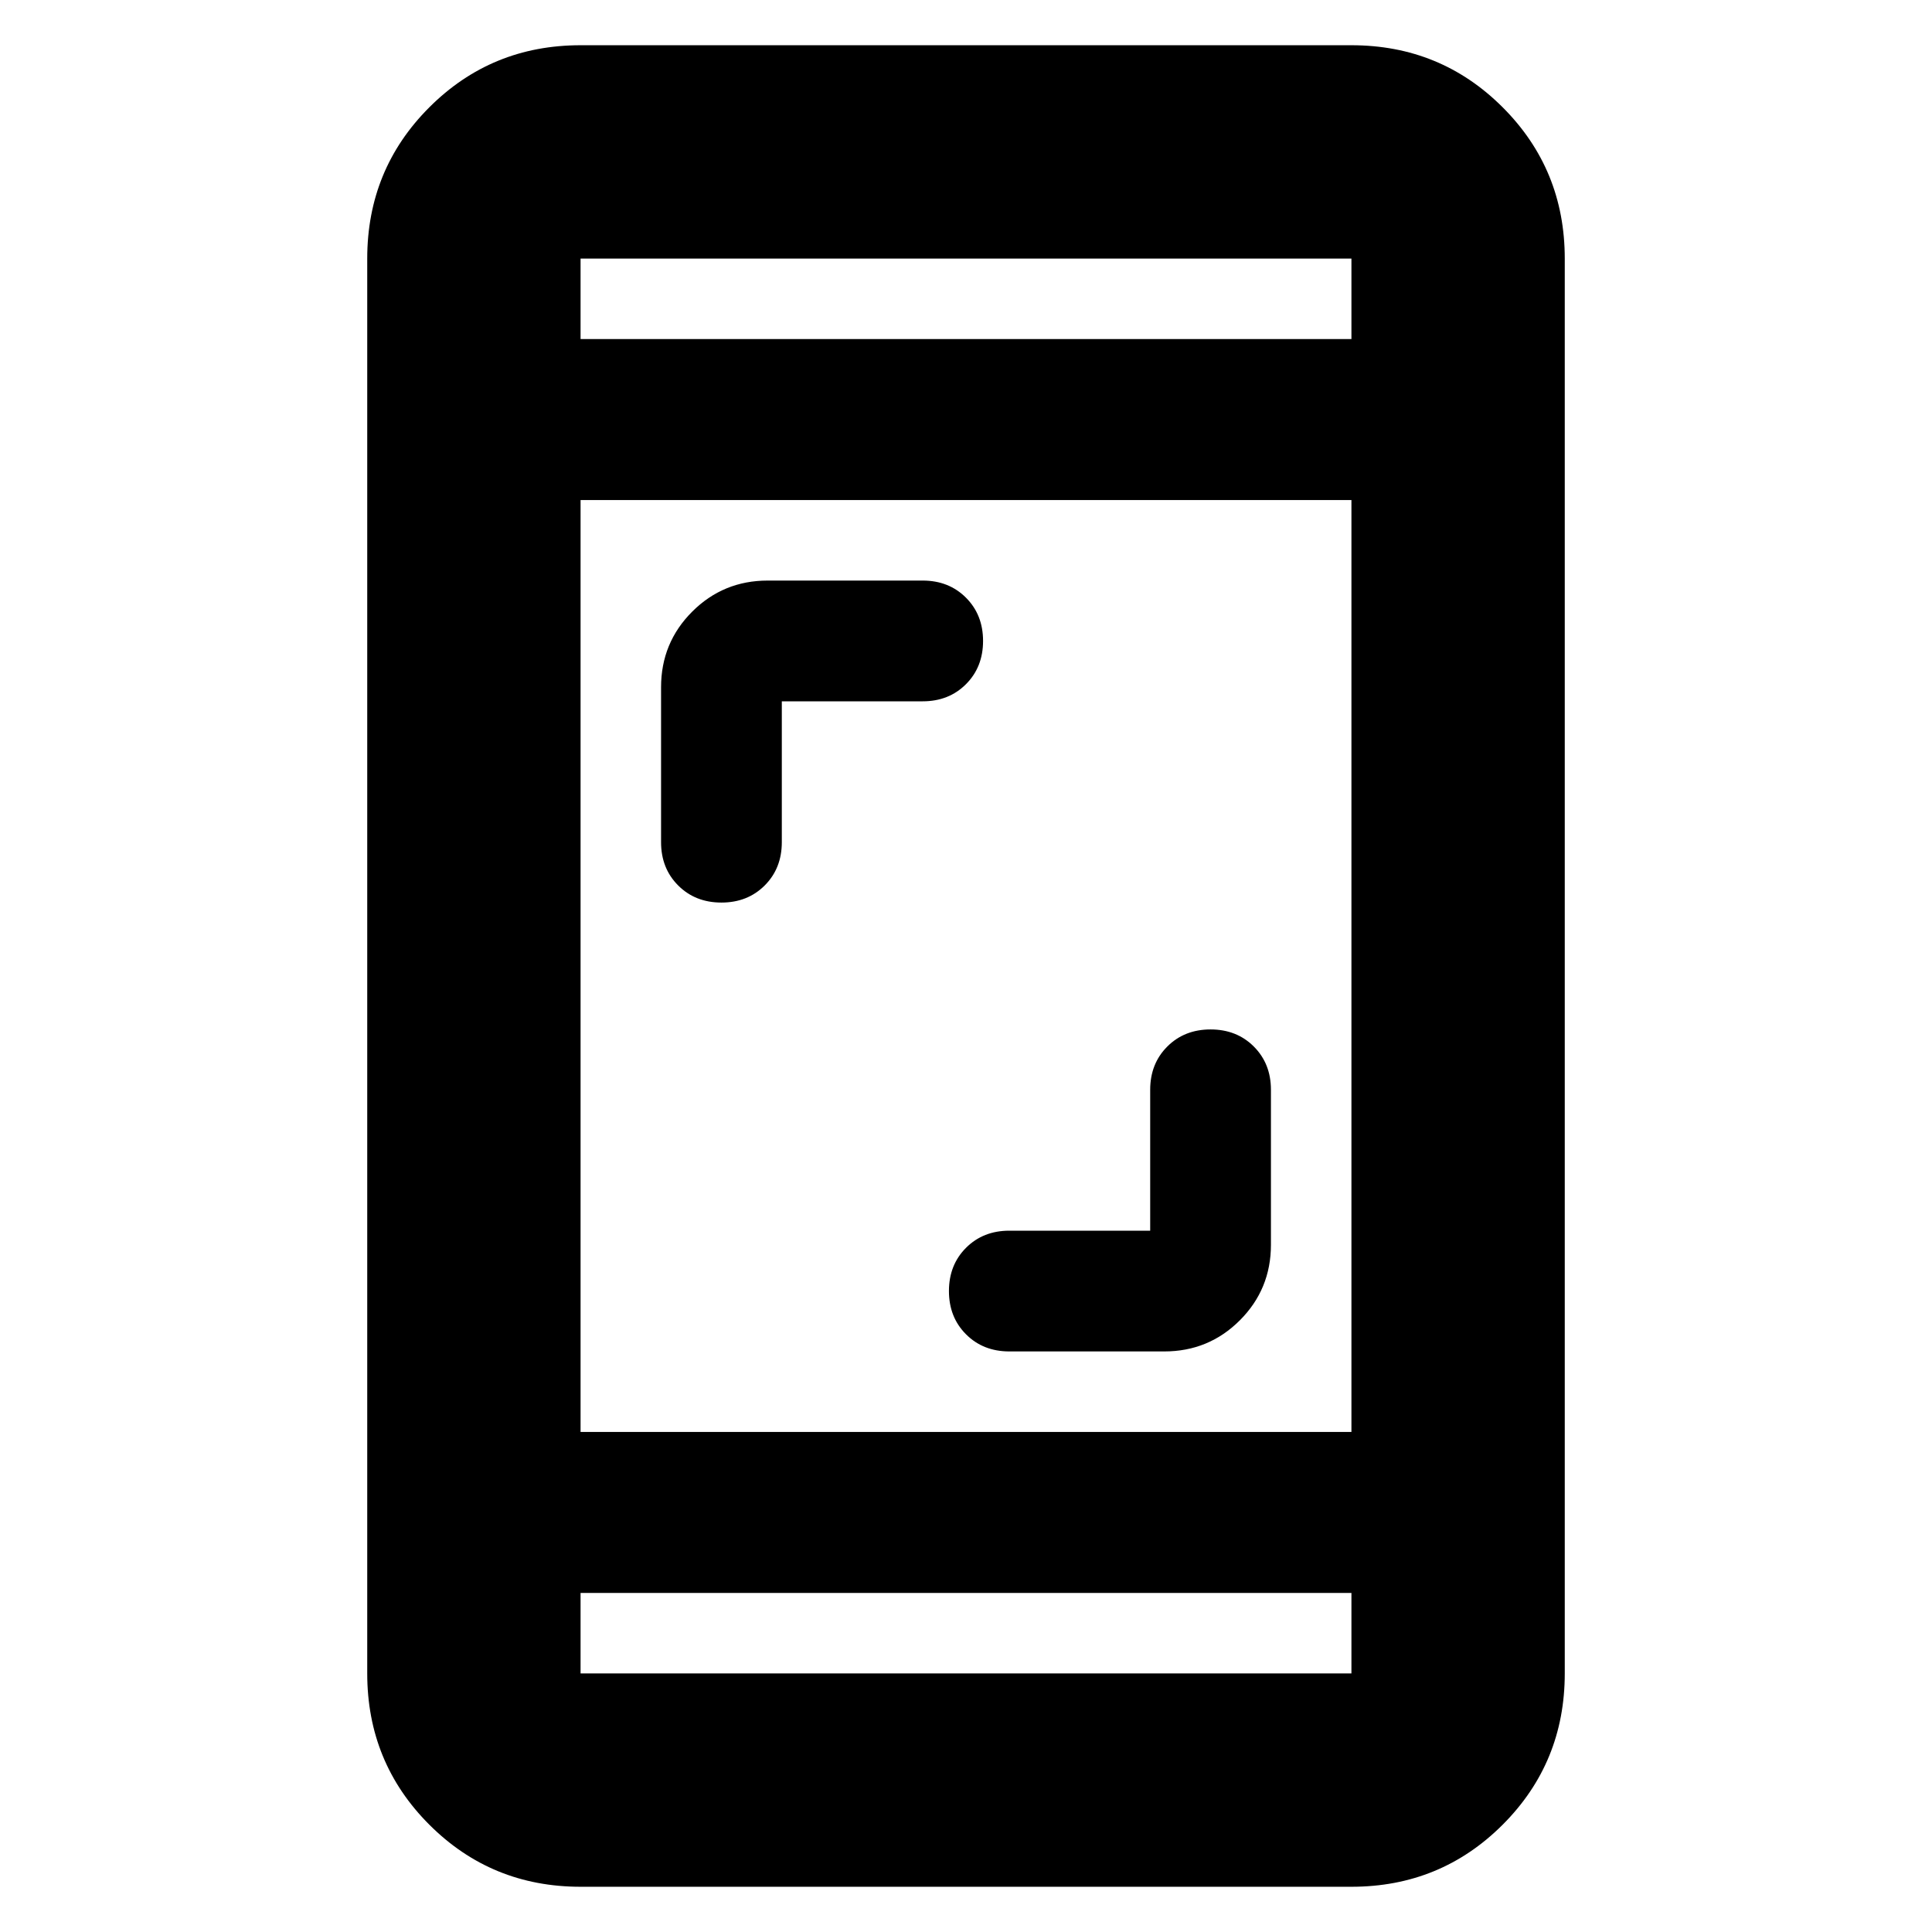 <svg xmlns="http://www.w3.org/2000/svg" height="24" viewBox="0 -960 960 960" width="24"><path d="M571.521-348.479v-70q0-13 8.5-21.5t21.5-8.5q13 0 21.5 8.5t8.5 21.5v77q0 22.087-15.456 37.544-15.457 15.456-37.544 15.456h-77q-13 0-21.5-8.5t-8.5-21.5q0-13 8.5-21.5t21.5-8.5h70ZM388.479-611.521v70q0 13-8.5 21.5t-21.5 8.5q-13 0-21.5-8.5t-8.5-21.5v-77q0-22.087 15.456-37.544 15.457-15.456 37.544-15.456h77q13 0 21.5 8.5t8.5 21.5q0 13-8.5 21.5t-21.5 8.5h-70Zm-100 589.044q-44.305 0-75.153-30.849-30.849-30.848-30.849-75.153v-703.042q0-44.305 30.849-75.153 30.848-30.849 75.153-30.849h383.042q44.305 0 75.153 30.849 30.849 30.848 30.849 75.153v703.042q0 44.305-30.849 75.153-30.848 30.849-75.153 30.849H288.479Zm0-146.002v40h383.042v-40H288.479Zm0-80h383.042v-463.042H288.479v463.042Zm0-543.042h383.042v-40H288.479v40Zm0 0v-40 40Zm0 623.042v40-40Z"/></svg>